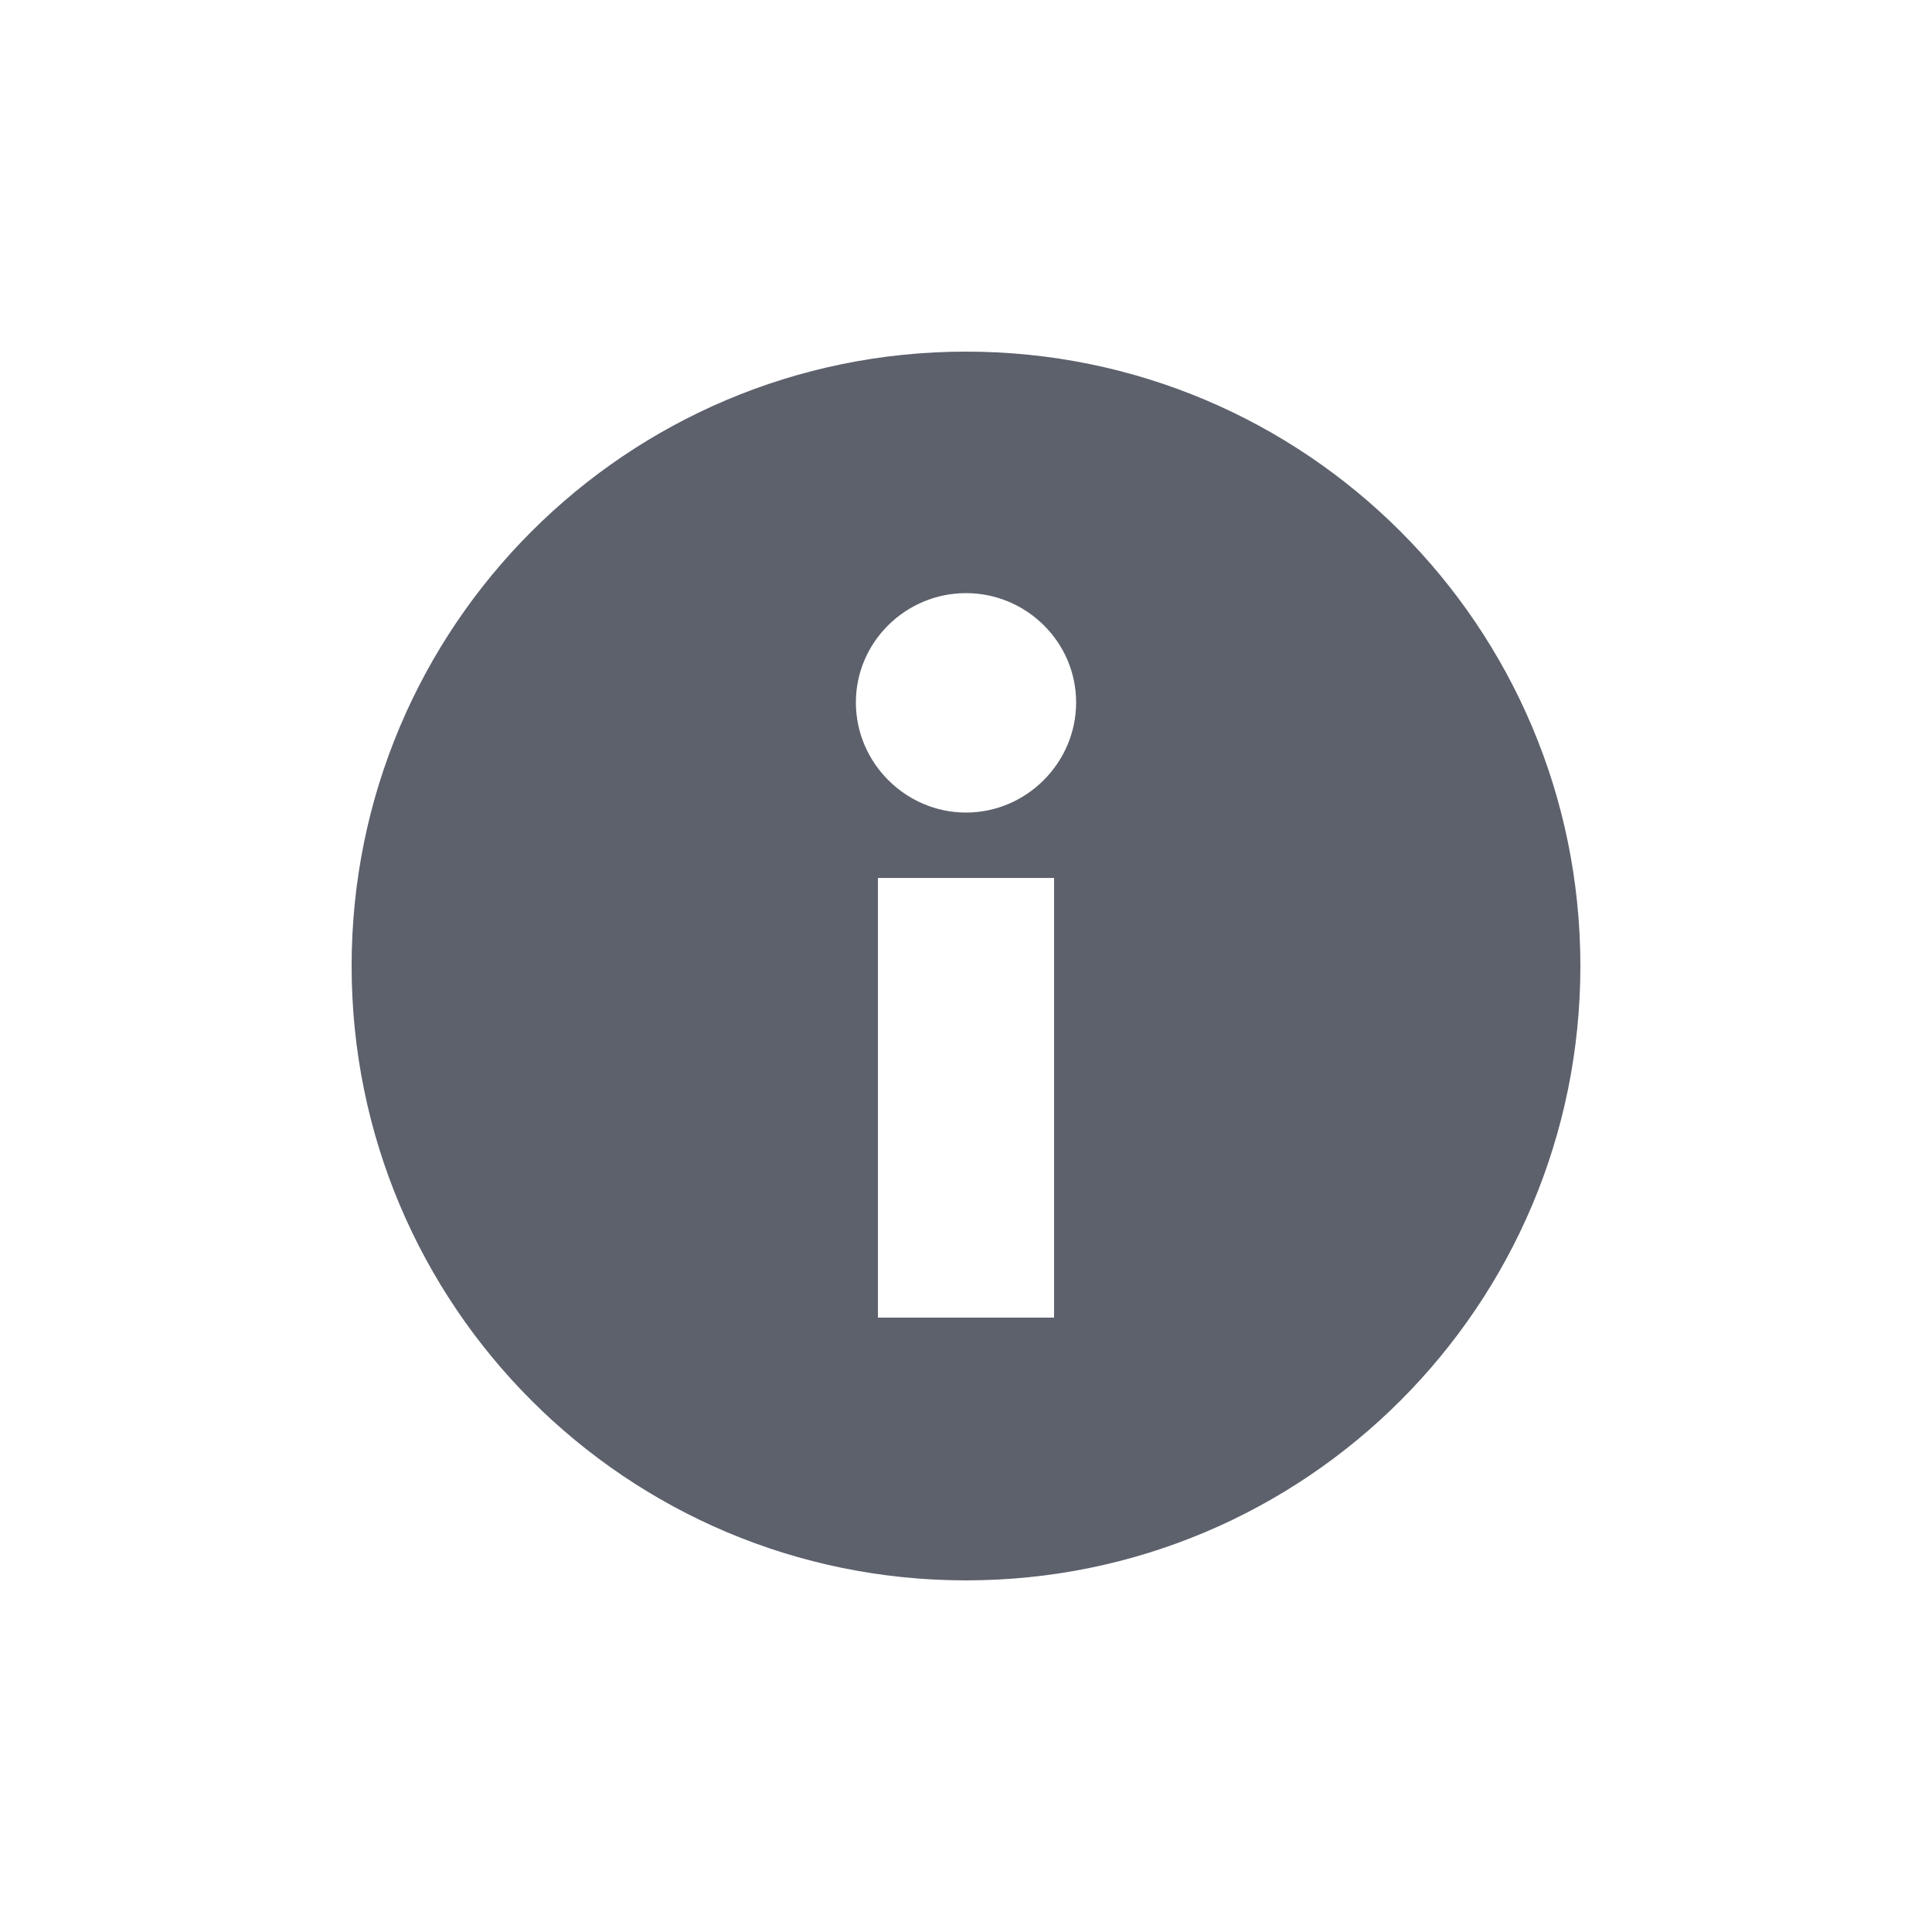<?xml version="1.0" encoding="UTF-8"?>
<svg xmlns="http://www.w3.org/2000/svg" xmlns:xlink="http://www.w3.org/1999/xlink" width="12pt" height="12pt" viewBox="0 0 12 12" version="1.1">
<g id="surface1">
<path style=" stroke:none;fill-rule:nonzero;fill:rgb(36.078%,38.039%,42.353%);fill-opacity:1;" d="M 6 2.184 C 3.891 2.184 2.184 3.891 2.184 6 C 2.184 8.109 3.891 9.816 6 9.816 C 8.109 9.816 9.816 8.109 9.816 6 C 9.816 3.891 8.109 2.184 6 2.184 Z M 6 3.684 C 6.375 3.684 6.684 3.988 6.684 4.363 C 6.684 4.738 6.375 5.047 6 5.047 C 5.625 5.047 5.316 4.738 5.316 4.363 C 5.316 3.988 5.625 3.684 6 3.684 Z M 5.453 5.453 L 6.547 5.453 L 6.547 8.184 L 5.453 8.184 Z M 5.453 5.453 "/>
</g>
</svg>
